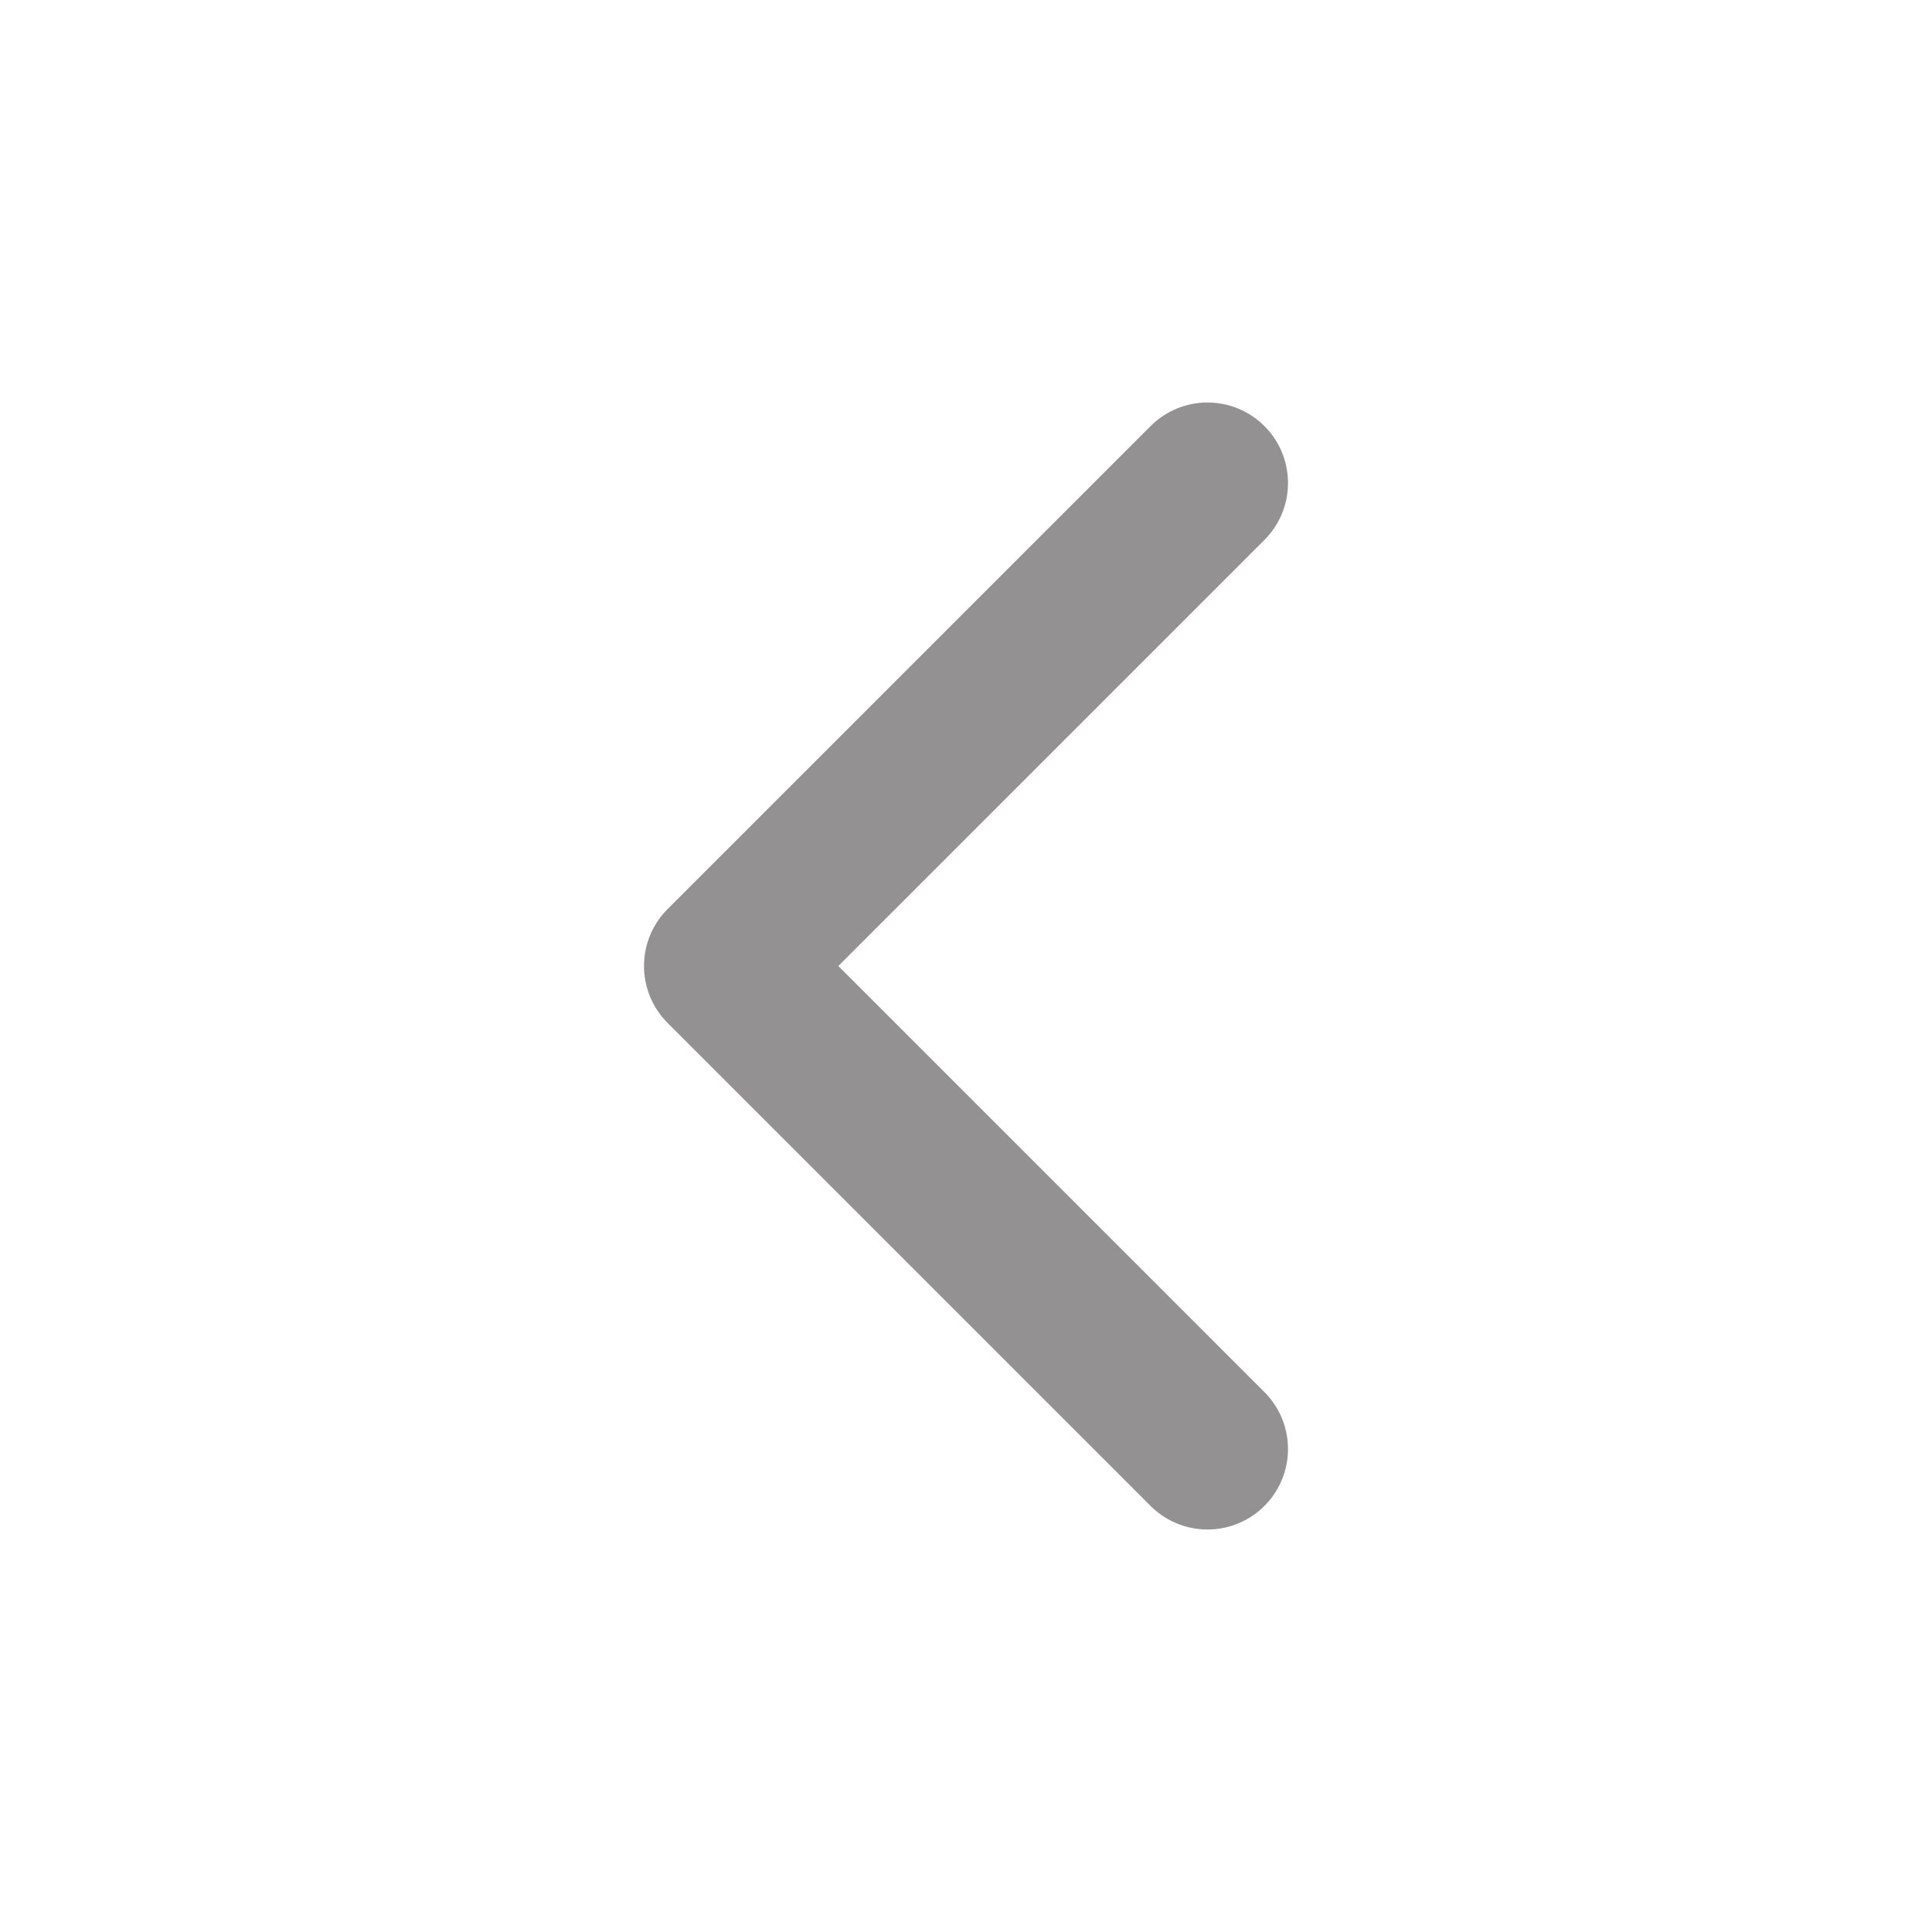 <svg width="24" height="24" viewBox="0 0 24 24" fill="none" xmlns="http://www.w3.org/2000/svg">
<path d="M15 18L9 12L15 6" stroke="#939191" stroke-width="2" stroke-linecap="round" stroke-linejoin="round"/>
</svg>

